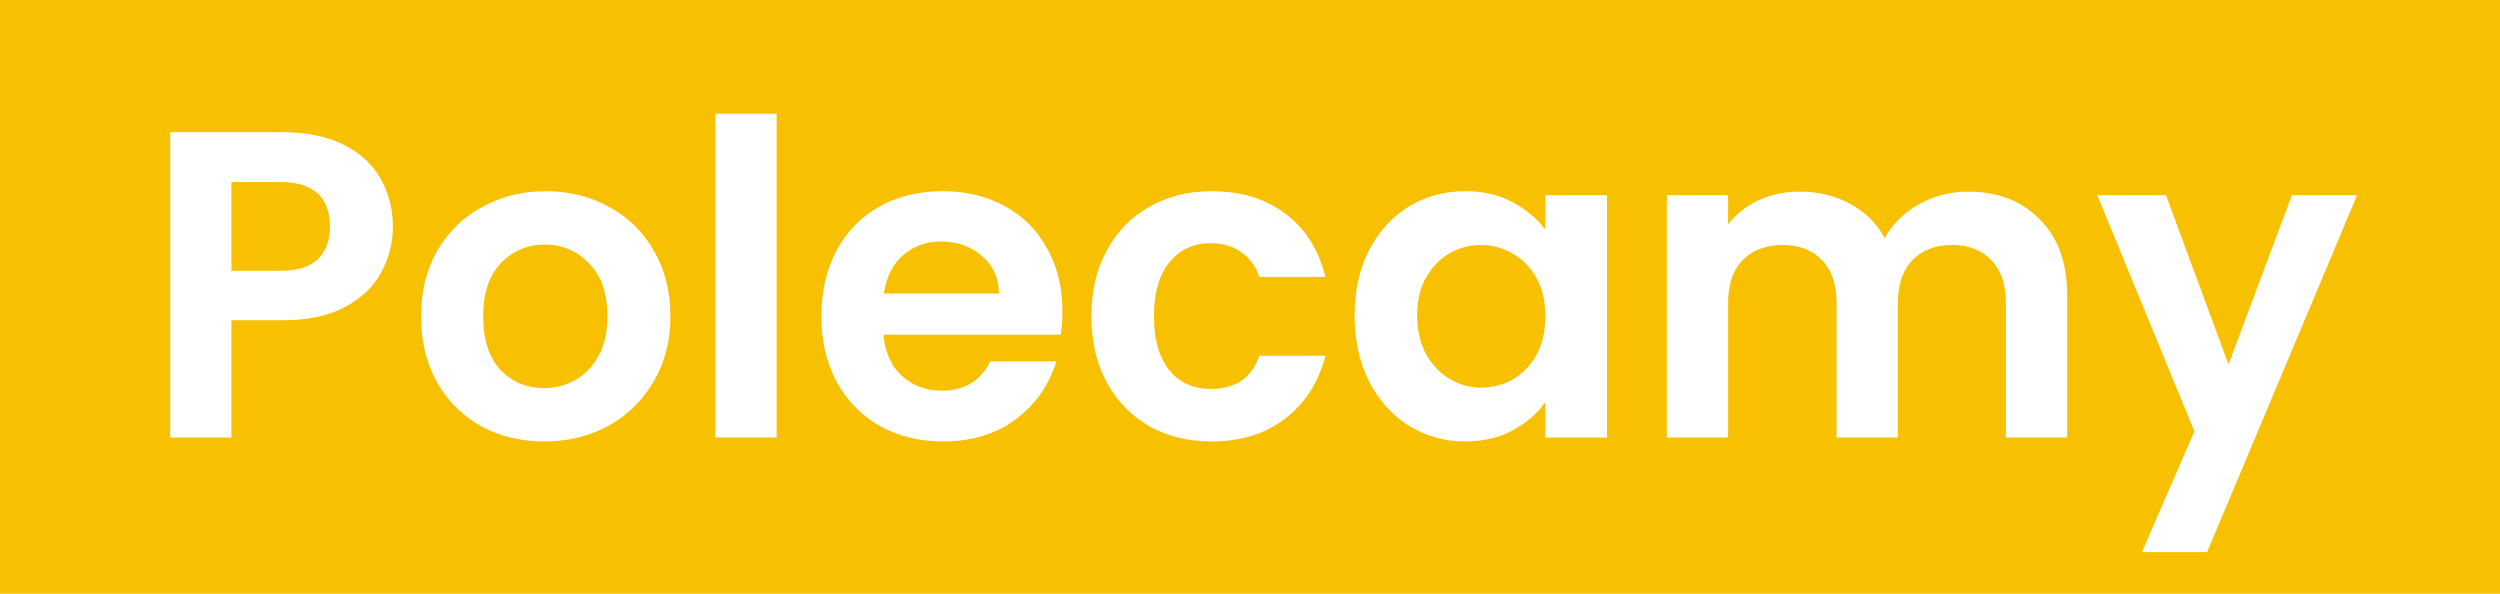 <svg width="80" height="19" viewBox="0 0 80 19" fill="none" xmlns="http://www.w3.org/2000/svg">
<path fill-rule="evenodd" clip-rule="evenodd" d="M0 0H80V19H0V0ZM75.429 6.244L70.627 17.668H68.541L70.221 13.804L67.113 6.244H69.311L71.313 11.662L73.343 6.244H75.429ZM65.267 7.014C64.689 6.426 63.923 6.132 62.971 6.132C62.411 6.132 61.888 6.267 61.403 6.538C61.267 6.616 61.139 6.7 61.021 6.793C60.983 6.823 60.946 6.853 60.91 6.884C60.863 6.925 60.818 6.966 60.775 7.009C60.592 7.189 60.438 7.391 60.311 7.616C60.158 7.337 59.968 7.097 59.741 6.895C59.663 6.825 59.581 6.761 59.495 6.701C59.404 6.637 59.307 6.578 59.205 6.524C58.729 6.263 58.188 6.132 57.581 6.132C57.105 6.132 56.666 6.225 56.265 6.412C56.042 6.518 55.841 6.647 55.663 6.799C55.529 6.914 55.407 7.042 55.299 7.182V6.244H53.339V14H55.299V9.716C55.299 9.307 55.369 8.964 55.509 8.686C55.577 8.552 55.661 8.433 55.761 8.33C55.926 8.16 56.122 8.034 56.347 7.953C56.555 7.878 56.789 7.84 57.049 7.84C57.581 7.84 58.001 8.003 58.309 8.33C58.617 8.647 58.771 9.109 58.771 9.716V14H60.731V9.716L60.732 9.629L60.735 9.554C60.74 9.448 60.75 9.347 60.766 9.251L60.776 9.192L60.79 9.121C60.804 9.057 60.82 8.996 60.839 8.938L60.852 8.897L60.874 8.838C60.95 8.64 61.056 8.471 61.193 8.33C61.511 8.003 61.935 7.84 62.467 7.84C62.999 7.84 63.419 8.003 63.727 8.33C63.8 8.405 63.864 8.488 63.919 8.578C63.963 8.65 64.001 8.726 64.034 8.807C64.138 9.062 64.189 9.364 64.189 9.716V14H66.149V9.45C66.149 8.405 65.855 7.593 65.267 7.014ZM43.378 9.496C43.391 9.381 43.407 9.269 43.427 9.159C43.468 8.936 43.523 8.721 43.594 8.515C43.625 8.426 43.659 8.337 43.696 8.251C43.71 8.216 43.726 8.182 43.741 8.148C43.763 8.101 43.785 8.054 43.809 8.008C44.126 7.401 44.551 6.935 45.083 6.608C45.624 6.281 46.226 6.118 46.889 6.118C47.467 6.118 47.971 6.235 48.401 6.468C48.839 6.701 49.19 6.995 49.451 7.35V6.244H51.425V14H49.451V12.866C49.199 13.23 48.849 13.533 48.401 13.776C47.962 14.009 47.453 14.126 46.875 14.126C46.221 14.126 45.624 13.958 45.083 13.622C44.745 13.409 44.451 13.141 44.2 12.819C44.055 12.633 43.925 12.43 43.809 12.208C43.501 11.592 43.347 10.887 43.347 10.094C43.347 9.889 43.357 9.689 43.378 9.496ZM49.436 9.802C49.403 9.462 49.314 9.162 49.171 8.904C48.984 8.559 48.732 8.297 48.415 8.12C48.097 7.933 47.757 7.84 47.393 7.84C47.029 7.84 46.693 7.928 46.385 8.106C46.077 8.283 45.825 8.545 45.629 8.89C45.564 9.006 45.511 9.13 45.468 9.262C45.434 9.368 45.408 9.479 45.388 9.594C45.362 9.752 45.349 9.918 45.349 10.094C45.349 10.56 45.442 10.971 45.629 11.326C45.825 11.671 46.077 11.937 46.385 12.124C46.702 12.31 47.038 12.404 47.393 12.404C47.576 12.404 47.753 12.381 47.925 12.336C48.094 12.292 48.257 12.226 48.415 12.138C48.553 12.057 48.678 11.962 48.791 11.853C48.938 11.71 49.065 11.544 49.171 11.354C49.246 11.215 49.306 11.065 49.351 10.905C49.417 10.667 49.451 10.406 49.451 10.122C49.451 10.012 49.446 9.905 49.436 9.802ZM35.415 8.022C35.088 8.619 34.925 9.319 34.925 10.122C34.925 10.925 35.088 11.629 35.415 12.236C35.742 12.833 36.194 13.3 36.773 13.636C37.352 13.963 38.014 14.126 38.761 14.126C39.713 14.126 40.506 13.879 41.141 13.384C41.775 12.889 42.2 12.222 42.415 11.382H40.301C40.058 12.091 39.54 12.446 38.747 12.446C38.397 12.446 38.093 12.368 37.834 12.211C37.678 12.117 37.539 11.995 37.417 11.844C37.09 11.433 36.927 10.859 36.927 10.122C36.927 9.375 37.09 8.801 37.417 8.4C37.743 7.989 38.187 7.784 38.747 7.784C39 7.784 39.226 7.825 39.425 7.906C39.533 7.951 39.634 8.009 39.727 8.078C39.796 8.126 39.861 8.179 39.92 8.237C39.958 8.274 39.994 8.314 40.028 8.355C40.063 8.398 40.096 8.444 40.127 8.492C40.197 8.603 40.255 8.726 40.301 8.862H42.415C42.2 7.994 41.775 7.322 41.141 6.846C40.515 6.361 39.722 6.118 38.761 6.118C38.014 6.118 37.352 6.286 36.773 6.622C36.194 6.948 35.742 7.415 35.415 8.022ZM33.998 9.954C33.998 10.234 33.98 10.486 33.942 10.71H28.272C28.299 11.027 28.373 11.304 28.495 11.543C28.542 11.637 28.597 11.724 28.659 11.806C28.719 11.884 28.786 11.958 28.86 12.026C29.206 12.343 29.63 12.502 30.134 12.502C30.862 12.502 31.38 12.189 31.688 11.564H33.802C33.578 12.31 33.149 12.927 32.514 13.412C32.153 13.683 31.745 13.877 31.291 13.993C31.096 14.043 30.894 14.079 30.683 14.101C30.519 14.117 30.35 14.126 30.176 14.126C29.429 14.126 28.758 13.963 28.16 13.636C27.572 13.3 27.11 12.829 26.774 12.222C26.448 11.615 26.284 10.915 26.284 10.122C26.284 9.7 26.329 9.306 26.419 8.938C26.501 8.606 26.619 8.296 26.774 8.008C27.101 7.401 27.558 6.935 28.146 6.608C28.394 6.47 28.657 6.362 28.936 6.282C29.32 6.173 29.733 6.118 30.176 6.118C30.914 6.118 31.572 6.277 32.15 6.594C32.738 6.911 33.191 7.364 33.508 7.952C33.562 8.048 33.612 8.146 33.657 8.247C33.722 8.391 33.777 8.539 33.823 8.693C33.846 8.769 33.867 8.847 33.885 8.926C33.961 9.248 33.998 9.591 33.998 9.954ZM31.968 9.394C31.959 8.89 31.777 8.489 31.422 8.19C31.068 7.882 30.634 7.728 30.12 7.728C29.876 7.728 29.65 7.766 29.444 7.842C29.24 7.916 29.055 8.028 28.888 8.176C28.561 8.465 28.361 8.871 28.286 9.394H31.968ZM24.852 14V3.64H22.892V14H24.852ZM17.408 14.126C16.661 14.126 15.989 13.963 15.392 13.636C15.13 13.488 14.892 13.315 14.678 13.115C14.405 12.86 14.172 12.562 13.978 12.222C13.642 11.615 13.474 10.915 13.474 10.122C13.474 9.329 13.647 8.629 13.992 8.022C14.347 7.415 14.827 6.948 15.434 6.622C16.041 6.286 16.718 6.118 17.464 6.118C18.211 6.118 18.887 6.286 19.494 6.622C20.101 6.948 20.577 7.415 20.922 8.022C21.277 8.629 21.454 9.329 21.454 10.122C21.454 10.737 21.345 11.296 21.126 11.799C21.062 11.945 20.99 12.086 20.908 12.222C20.553 12.829 20.068 13.3 19.452 13.636C18.846 13.963 18.164 14.126 17.408 14.126ZM17.408 12.418C17.763 12.418 18.094 12.334 18.402 12.166C18.72 11.989 18.971 11.727 19.158 11.382C19.345 11.037 19.438 10.617 19.438 10.122C19.438 9.385 19.242 8.82 18.85 8.428C18.468 8.027 17.996 7.826 17.436 7.826C16.876 7.826 16.405 8.027 16.022 8.428C15.649 8.82 15.462 9.385 15.462 10.122C15.462 10.859 15.644 11.428 16.008 11.83C16.381 12.222 16.848 12.418 17.408 12.418ZM12.195 8.722C12.447 8.265 12.572 7.775 12.572 7.252C12.572 6.673 12.437 6.155 12.166 5.698C11.905 5.241 11.508 4.881 10.977 4.62C10.445 4.359 9.801 4.228 9.044 4.228H5.447V14H7.406V10.248H9.044C9.847 10.248 10.51 10.108 11.033 9.828C11.565 9.548 11.952 9.179 12.195 8.722ZM10.165 8.302C9.903 8.545 9.502 8.666 8.96 8.666H7.406V5.824H8.96C10.024 5.824 10.557 6.3 10.557 7.252C10.557 7.7 10.426 8.05 10.165 8.302Z" fill="#F7C000"/>
</svg>
